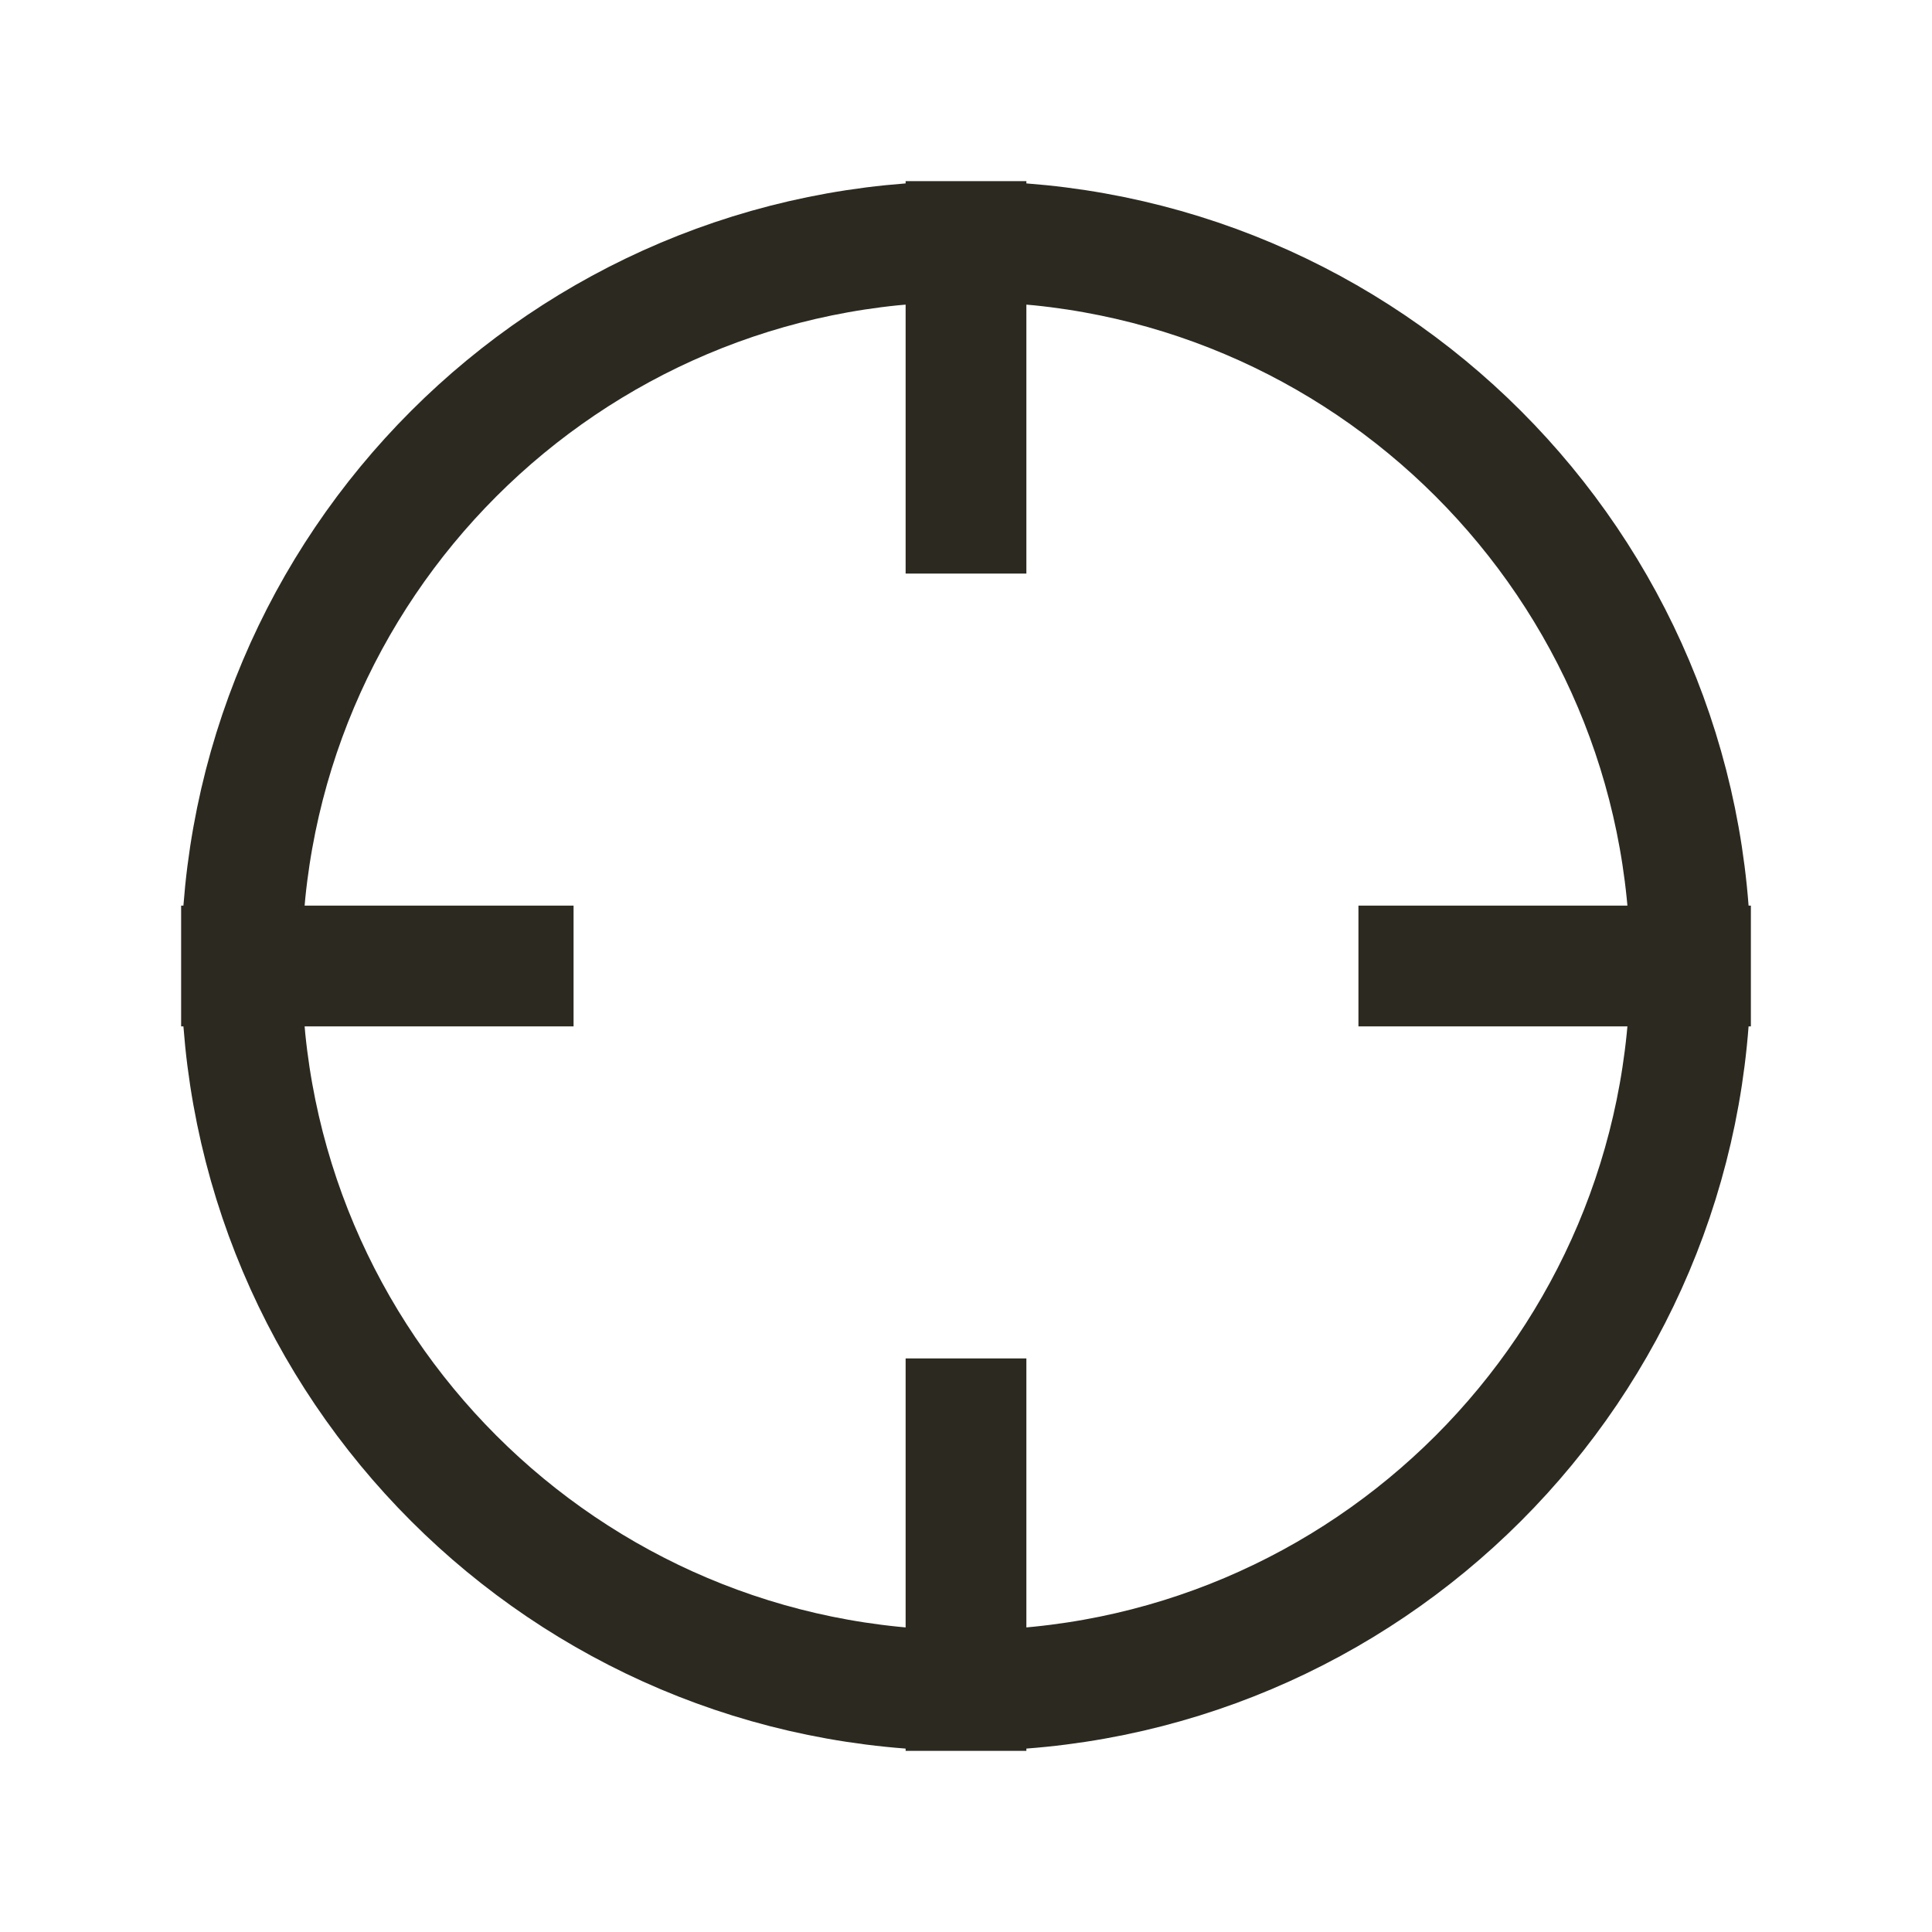 <svg width="24" height="24" viewBox="0 0 24 24" fill="none" xmlns="http://www.w3.org/2000/svg">
<path d="M21 12C21 16.971 16.971 21 12 21M21 12C21 7.029 16.971 3 12 3M21 12H17.625M12 21C7.029 21 3 16.971 3 12M12 21V17.625M3 12C3 7.029 7.029 3 12 3M3 12H6.375M12 3V6.375" stroke="#2C2920" stroke-width="1.5" stroke-linecap="square"/>
</svg>
